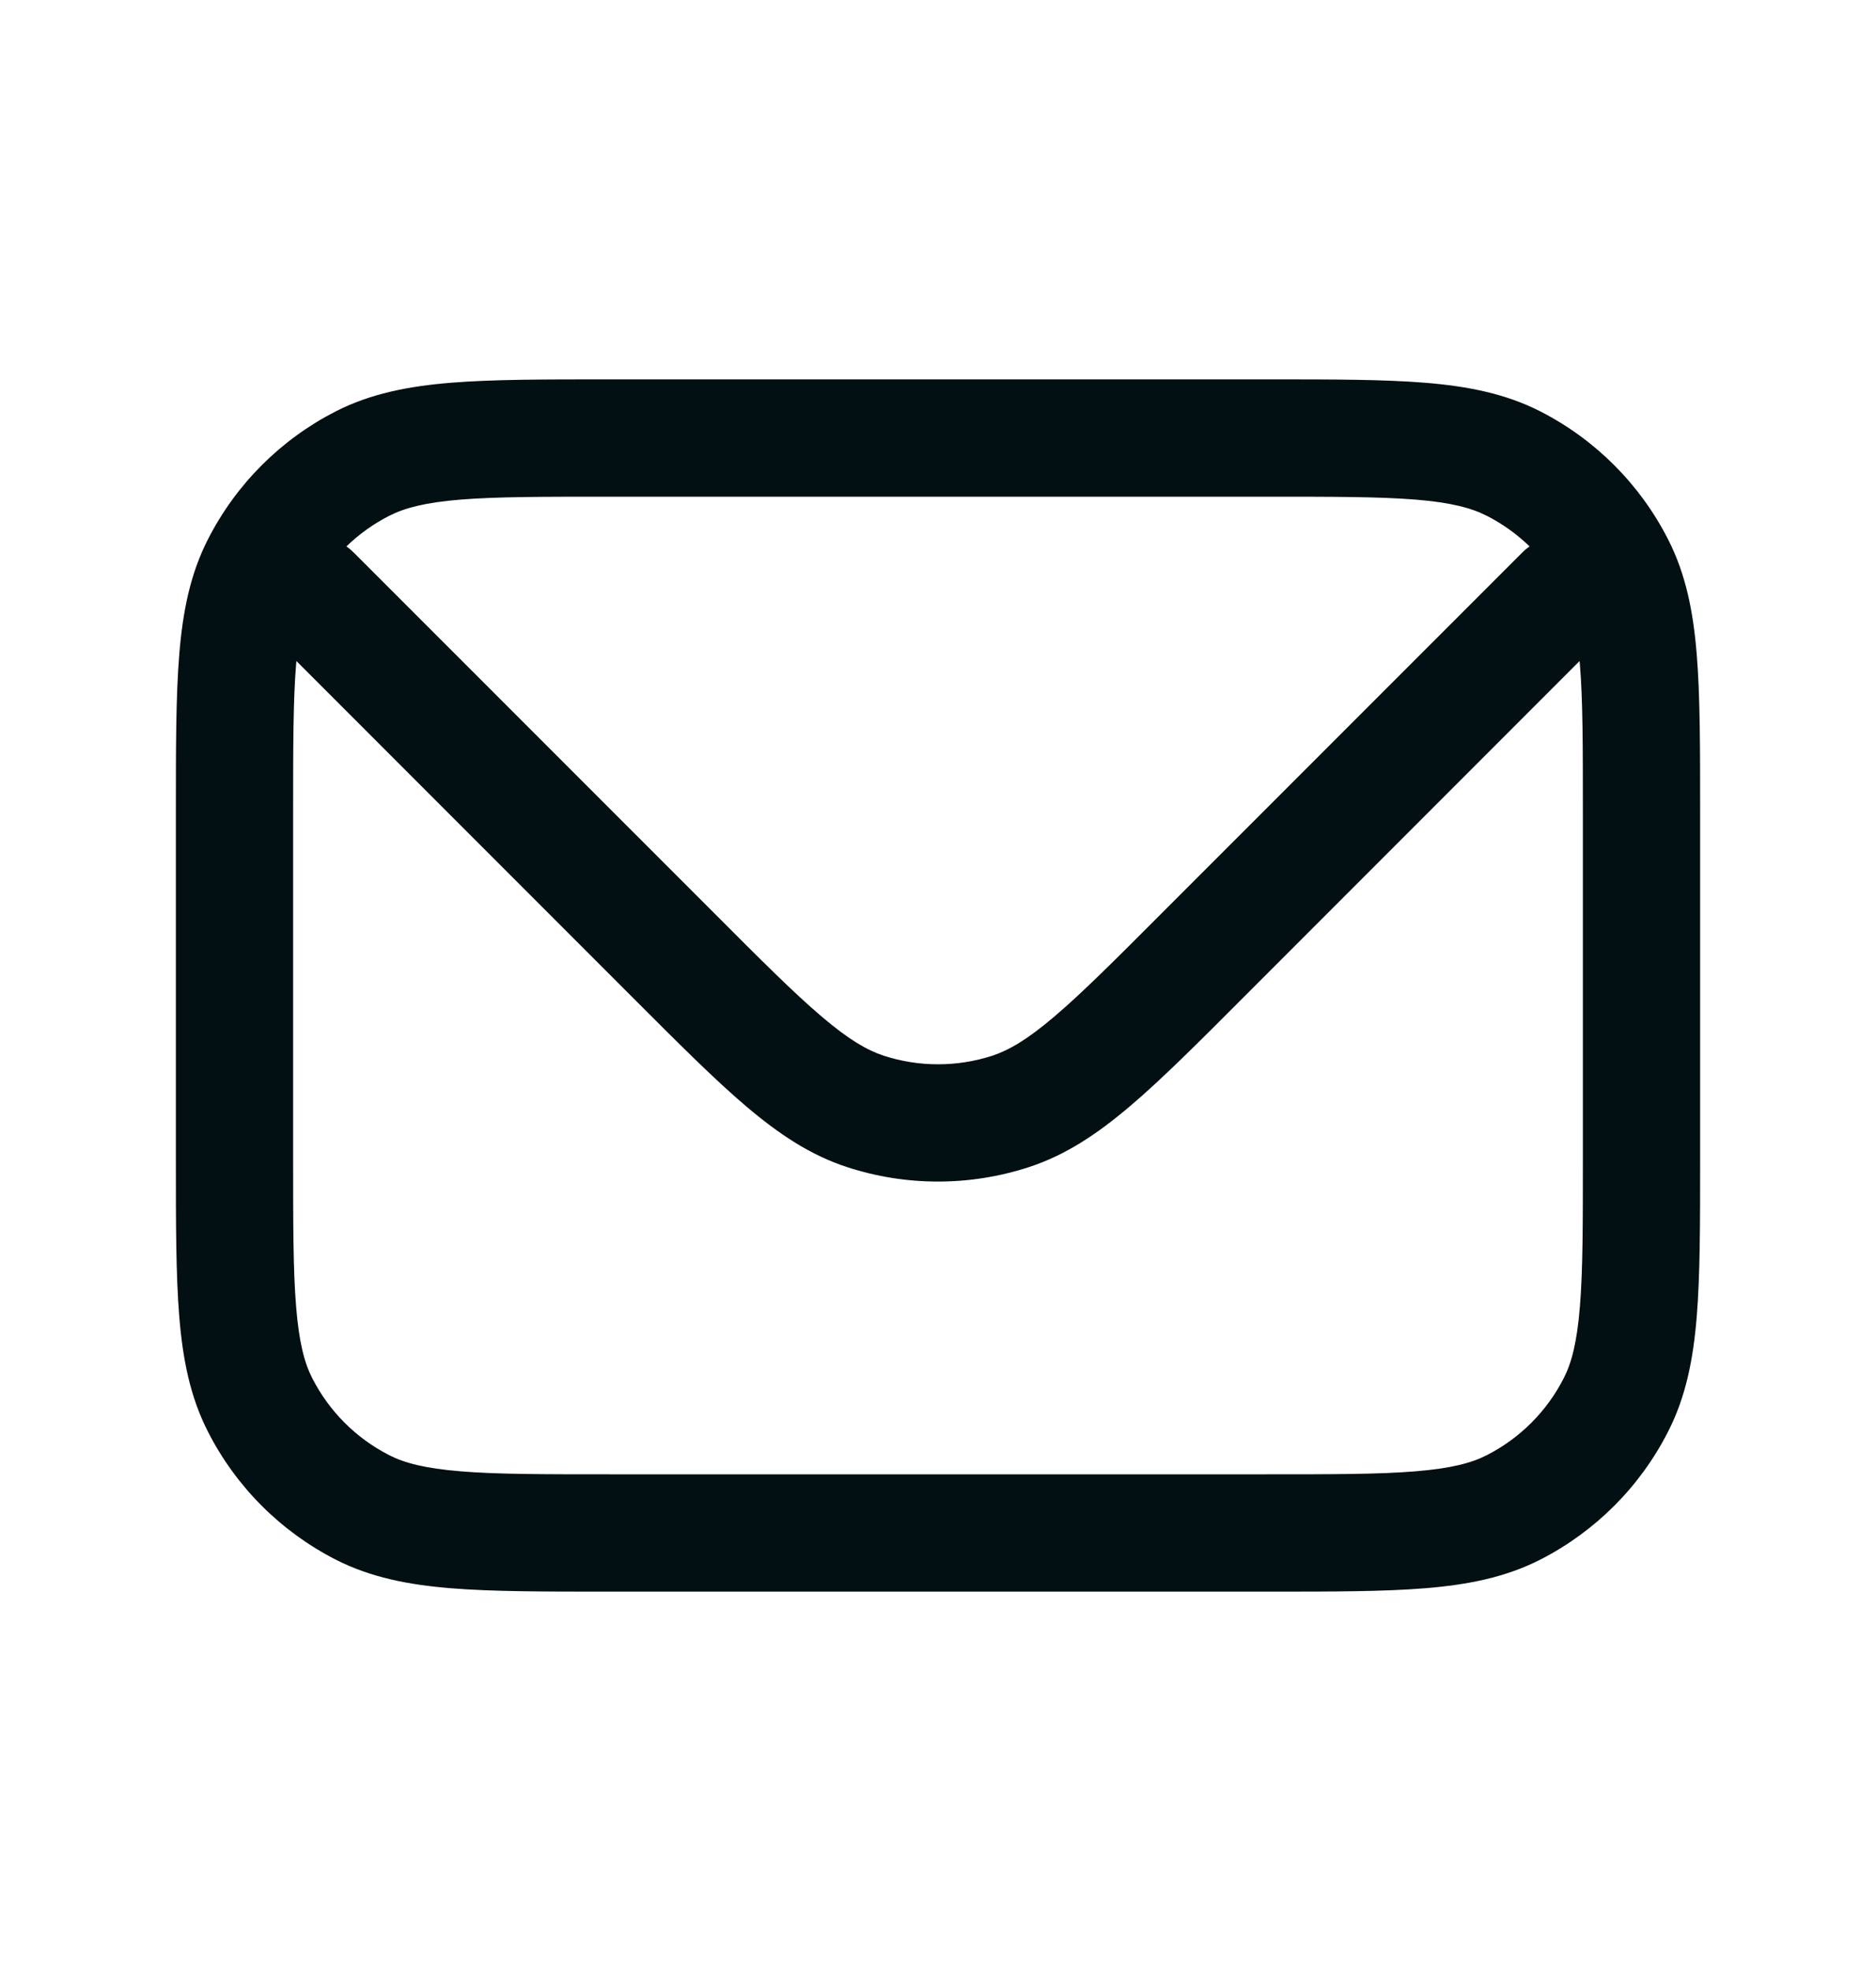 <svg width="20" height="21" viewBox="0 0 20 21" fill="none" xmlns="http://www.w3.org/2000/svg">
<path fill-rule="evenodd" clip-rule="evenodd" d="M6.5 4.042H6.473C5.796 4.042 5.25 4.042 4.807 4.078C4.352 4.115 3.951 4.194 3.581 4.382C2.993 4.682 2.515 5.16 2.216 5.748C2.027 6.118 1.948 6.518 1.911 6.974C1.875 7.416 1.875 7.962 1.875 8.64V8.666V12.333V12.36C1.875 13.037 1.875 13.584 1.911 14.026C1.948 14.482 2.027 14.882 2.216 15.252C2.515 15.84 2.993 16.318 3.581 16.618C3.951 16.806 4.352 16.885 4.807 16.922C5.25 16.958 5.796 16.958 6.473 16.958H6.5H13.5H13.527C14.204 16.958 14.751 16.958 15.193 16.922C15.648 16.885 16.049 16.806 16.419 16.618C17.007 16.318 17.485 15.84 17.784 15.252C17.973 14.882 18.052 14.482 18.089 14.026C18.125 13.584 18.125 13.037 18.125 12.36V12.333V8.666V8.64C18.125 7.962 18.125 7.416 18.089 6.974C18.052 6.518 17.973 6.118 17.784 5.748C17.485 5.16 17.007 4.682 16.419 4.382C16.049 4.194 15.648 4.115 15.193 4.078C14.751 4.042 14.204 4.042 13.527 4.042H13.5H6.5ZM4.149 5.496C4.313 5.412 4.531 5.354 4.909 5.323C5.294 5.292 5.79 5.292 6.5 5.292H13.5C14.21 5.292 14.706 5.292 15.091 5.323C15.469 5.354 15.687 5.412 15.851 5.496C16.02 5.582 16.173 5.692 16.307 5.822C16.278 5.842 16.25 5.865 16.225 5.891L12.386 9.729C11.884 10.232 11.534 10.582 11.239 10.832C10.95 11.078 10.755 11.19 10.579 11.248C10.203 11.37 9.797 11.37 9.421 11.248C9.245 11.19 9.05 11.078 8.761 10.832C8.466 10.582 8.116 10.232 7.614 9.729L3.775 5.891C3.749 5.865 3.722 5.842 3.693 5.822C3.827 5.692 3.98 5.582 4.149 5.496ZM3.16 7.043C3.159 7.054 3.158 7.065 3.157 7.075C3.125 7.461 3.125 7.956 3.125 8.666V12.333C3.125 13.044 3.125 13.539 3.157 13.924C3.188 14.303 3.245 14.52 3.329 14.684C3.509 15.037 3.796 15.324 4.149 15.504C4.313 15.588 4.531 15.645 4.909 15.676C5.294 15.708 5.79 15.708 6.5 15.708H13.5C14.21 15.708 14.706 15.708 15.091 15.676C15.469 15.645 15.687 15.588 15.851 15.504C16.204 15.324 16.491 15.037 16.671 14.684C16.755 14.52 16.812 14.303 16.843 13.924C16.875 13.539 16.875 13.044 16.875 12.333V8.666C16.875 7.956 16.875 7.461 16.843 7.075C16.842 7.065 16.841 7.054 16.84 7.043L13.27 10.613L13.251 10.632C12.773 11.111 12.386 11.498 12.048 11.785C11.699 12.081 11.361 12.308 10.966 12.436C10.338 12.64 9.662 12.64 9.034 12.436C8.639 12.308 8.301 12.081 7.952 11.785C7.614 11.498 7.228 11.111 6.749 10.632L6.73 10.613L3.16 7.043Z" fill="#020F13"/>
</svg>
